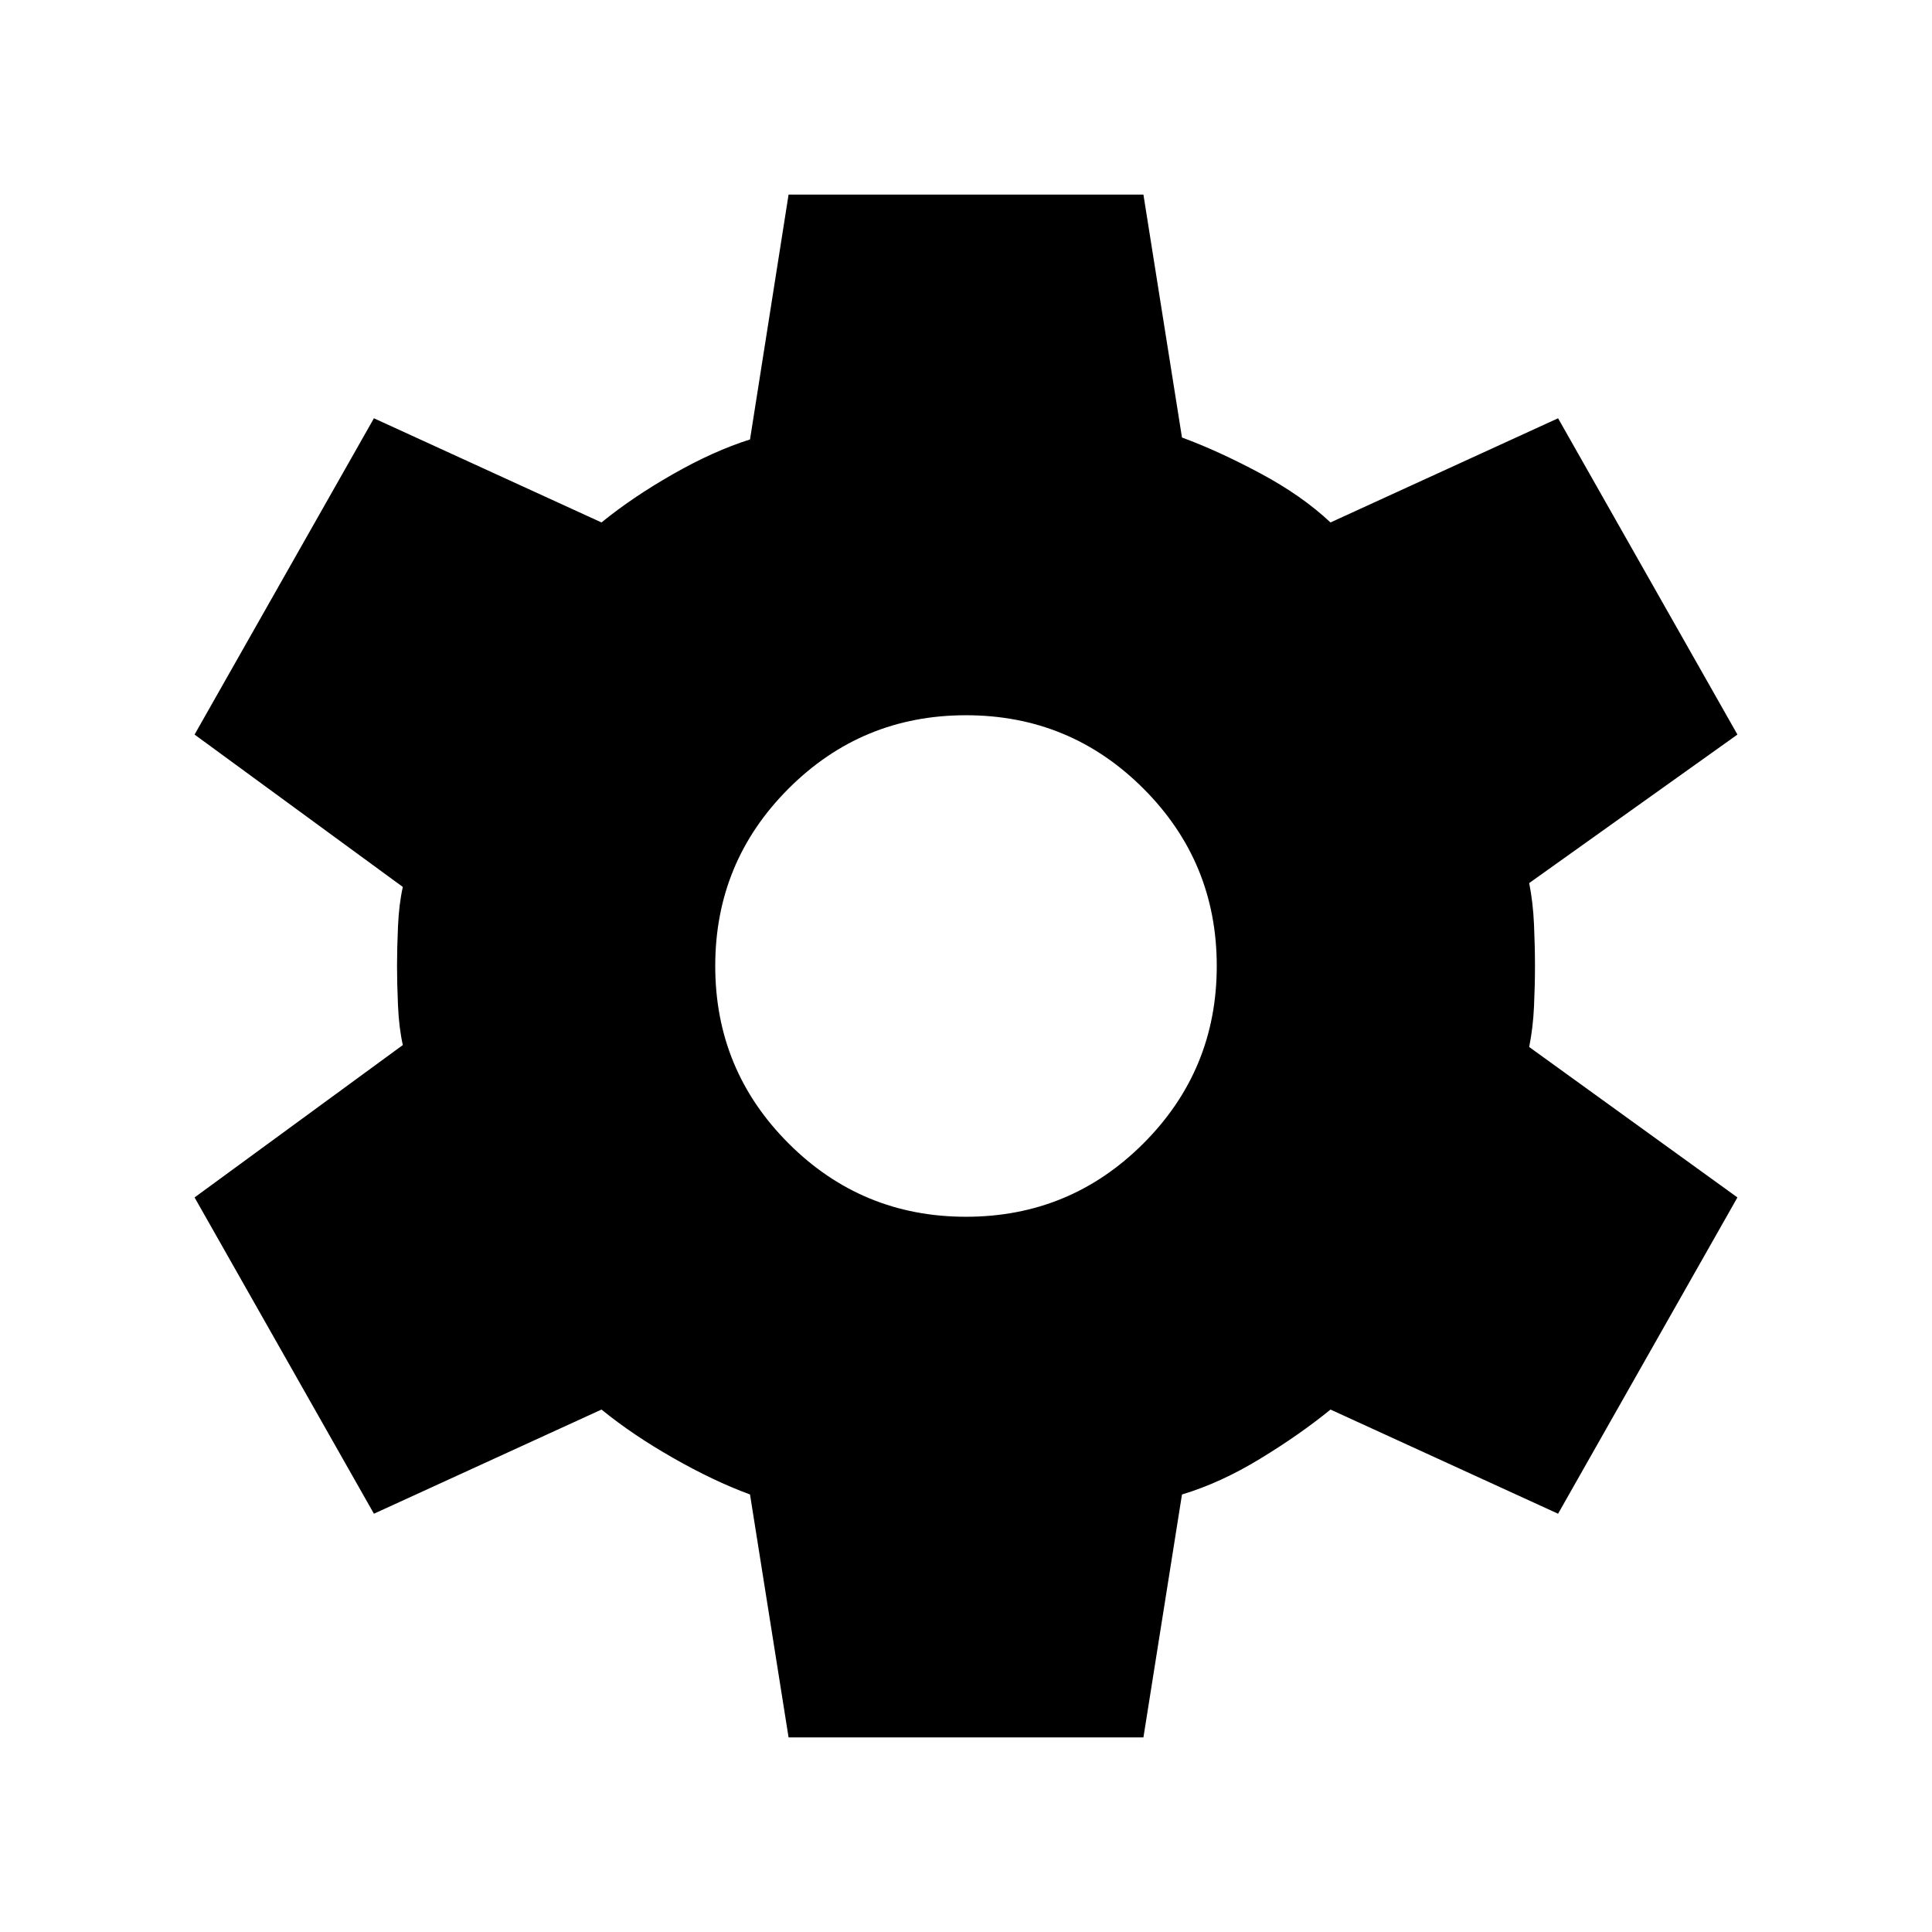 <svg xmlns="http://www.w3.org/2000/svg" fill="none" viewBox="-0.5 -0.5 24 24" height="24" width="24" id="Settings-Fill--Streamline-Sharp-Fill---Material-Symbols">
  <path fill="#000000" d="M9.296 21.083L8.817 18.065C8.513 17.953 8.194 17.801 7.858 17.609C7.523 17.418 7.227 17.218 6.972 17.01L4.145 18.304L1.917 14.375L4.504 12.482C4.472 12.339 4.452 12.175 4.444 11.991C4.436 11.807 4.432 11.644 4.432 11.5C4.432 11.356 4.436 11.193 4.444 11.009C4.452 10.825 4.472 10.661 4.504 10.518L1.917 8.625L4.145 4.696L6.972 5.99C7.227 5.782 7.523 5.582 7.858 5.391C8.194 5.199 8.513 5.055 8.817 4.959L9.296 1.917H13.704L14.183 4.935C14.487 5.047 14.81 5.195 15.154 5.379C15.497 5.562 15.789 5.766 16.028 5.99L18.855 4.696L21.083 8.625L18.496 10.47C18.528 10.629 18.548 10.801 18.556 10.985C18.564 11.169 18.568 11.34 18.568 11.5C18.568 11.66 18.564 11.827 18.556 12.003C18.548 12.179 18.528 12.347 18.496 12.506L21.083 14.375L18.855 18.304L16.028 17.01C15.773 17.218 15.481 17.422 15.154 17.621C14.826 17.821 14.503 17.969 14.183 18.065L13.704 21.083H9.296ZM11.5 14.615C12.363 14.615 13.097 14.311 13.704 13.704C14.311 13.097 14.615 12.363 14.615 11.5C14.615 10.637 14.311 9.903 13.704 9.296C13.097 8.689 12.363 8.385 11.5 8.385C10.637 8.385 9.903 8.689 9.296 9.296C8.689 9.903 8.385 10.637 8.385 11.5C8.385 12.363 8.689 13.097 9.296 13.704C9.903 14.311 10.637 14.615 11.5 14.615Z" stroke-width="1"></path>
</svg>